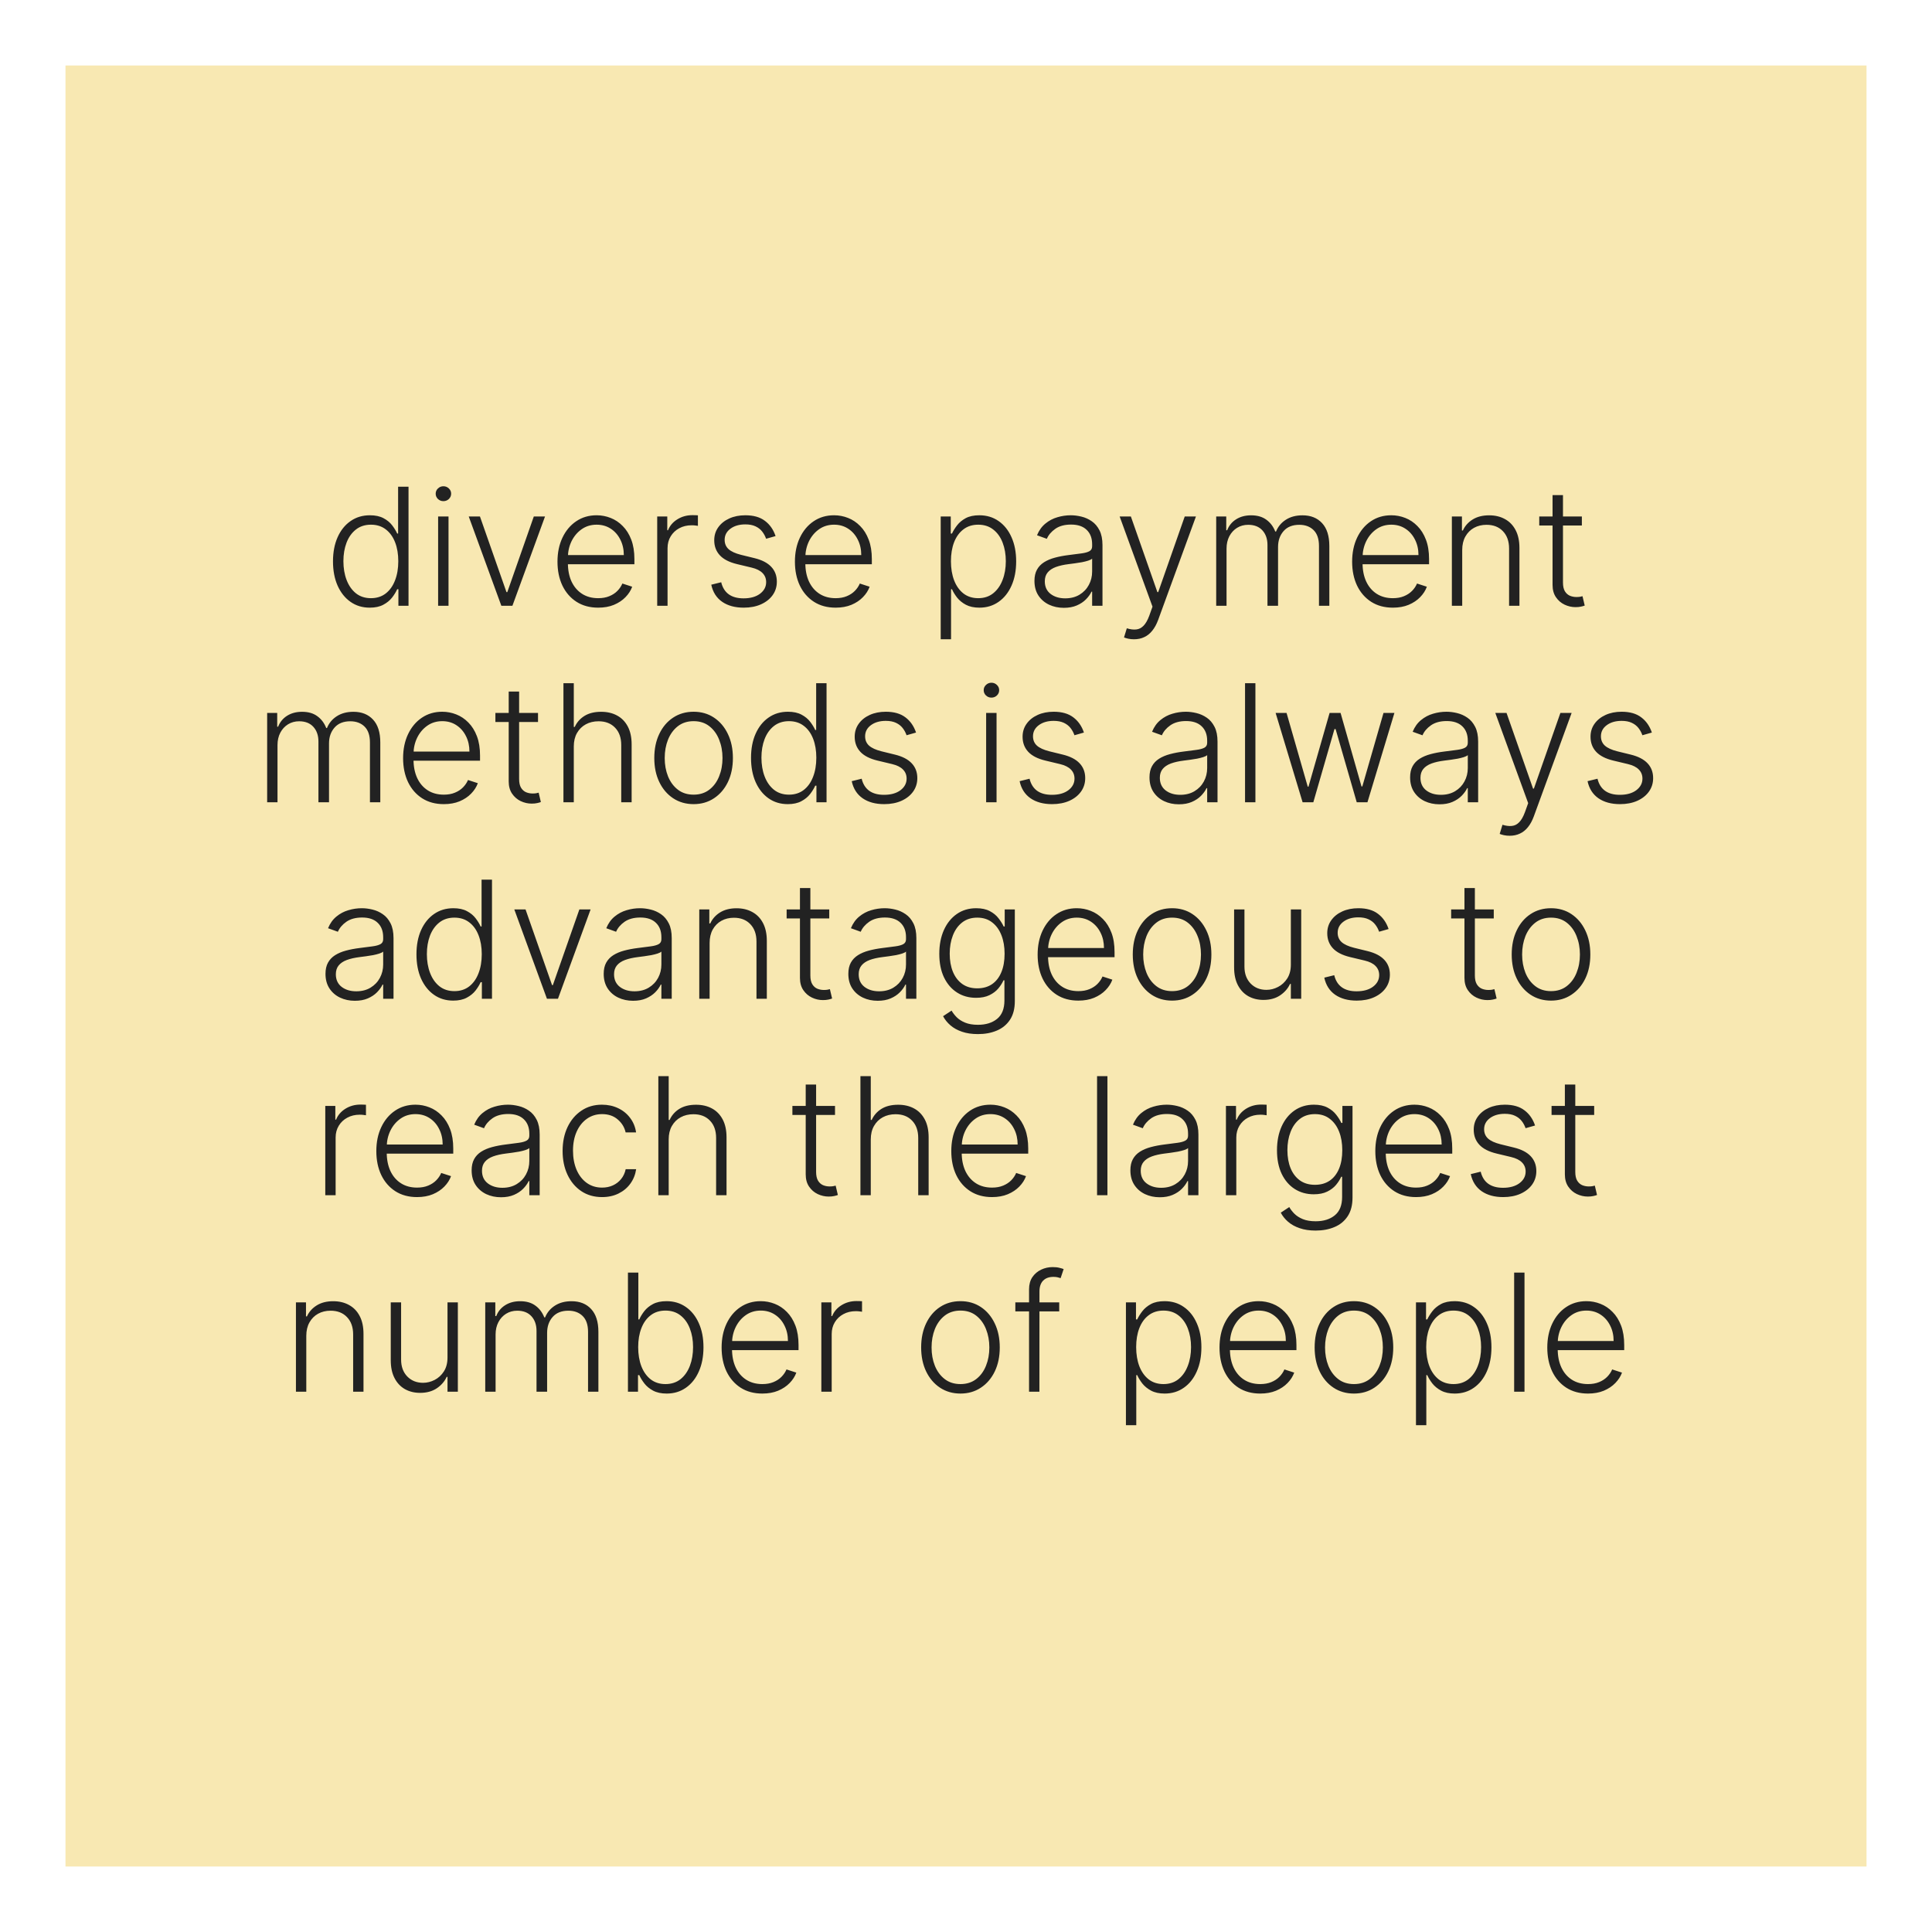 <svg width="118" height="118" viewBox="0 0 118 118" fill="none" xmlns="http://www.w3.org/2000/svg">
<g filter="url(#filter0_d_893_406)">
<rect x="4" width="110" height="110" fill="#F8E8B2"/>
<path d="M22.582 33.114C22.135 33.114 21.743 32.995 21.407 32.758C21.071 32.522 20.808 32.191 20.619 31.768C20.432 31.344 20.338 30.85 20.338 30.287C20.338 29.726 20.432 29.235 20.619 28.813C20.808 28.389 21.072 28.06 21.411 27.826C21.749 27.589 22.143 27.471 22.593 27.471C22.925 27.471 23.2 27.53 23.421 27.648C23.641 27.764 23.817 27.909 23.95 28.082C24.082 28.255 24.185 28.423 24.259 28.586H24.315V25.727H24.951V33H24.333V31.988H24.259C24.185 32.154 24.081 32.324 23.946 32.499C23.811 32.672 23.632 32.818 23.41 32.936C23.19 33.054 22.914 33.114 22.582 33.114ZM22.657 32.535C23.01 32.535 23.311 32.439 23.559 32.247C23.808 32.053 23.997 31.787 24.127 31.448C24.26 31.107 24.326 30.717 24.326 30.276C24.326 29.841 24.261 29.456 24.131 29.122C24.001 28.786 23.811 28.523 23.563 28.334C23.314 28.142 23.012 28.046 22.657 28.046C22.293 28.046 21.985 28.146 21.734 28.345C21.485 28.541 21.296 28.807 21.166 29.143C21.038 29.48 20.974 29.857 20.974 30.276C20.974 30.7 21.039 31.082 21.169 31.423C21.299 31.764 21.489 32.035 21.737 32.236C21.988 32.435 22.295 32.535 22.657 32.535ZM26.759 33V27.546H27.394V33H26.759ZM27.082 26.608C26.952 26.608 26.84 26.564 26.748 26.477C26.656 26.387 26.61 26.279 26.61 26.153C26.61 26.028 26.656 25.921 26.748 25.834C26.84 25.744 26.952 25.699 27.082 25.699C27.212 25.699 27.323 25.744 27.416 25.834C27.508 25.921 27.554 26.028 27.554 26.153C27.554 26.279 27.508 26.387 27.416 26.477C27.323 26.564 27.212 26.608 27.082 26.608ZM33.288 27.546L31.296 33H30.621L28.629 27.546H29.314L30.934 32.166H30.984L32.603 27.546H33.288ZM36.535 33.114C36.026 33.114 35.586 32.995 35.214 32.758C34.842 32.519 34.554 32.189 34.351 31.768C34.15 31.344 34.049 30.856 34.049 30.305C34.049 29.755 34.15 29.268 34.351 28.842C34.554 28.413 34.835 28.078 35.193 27.837C35.552 27.593 35.968 27.471 36.439 27.471C36.735 27.471 37.02 27.525 37.295 27.634C37.569 27.741 37.816 27.905 38.033 28.128C38.254 28.348 38.428 28.626 38.556 28.962C38.683 29.296 38.747 29.692 38.747 30.148V30.461H34.486V29.903H38.101C38.101 29.553 38.03 29.238 37.888 28.959C37.748 28.677 37.553 28.454 37.302 28.291C37.053 28.128 36.766 28.046 36.439 28.046C36.093 28.046 35.789 28.139 35.526 28.323C35.264 28.508 35.058 28.752 34.908 29.055C34.762 29.358 34.687 29.689 34.685 30.049V30.383C34.685 30.816 34.759 31.195 34.908 31.519C35.06 31.841 35.274 32.091 35.551 32.269C35.828 32.446 36.156 32.535 36.535 32.535C36.793 32.535 37.019 32.495 37.213 32.414C37.41 32.334 37.574 32.226 37.707 32.091C37.842 31.954 37.944 31.803 38.012 31.64L38.612 31.835C38.529 32.065 38.393 32.277 38.204 32.471C38.017 32.665 37.782 32.821 37.501 32.94C37.221 33.056 36.9 33.114 36.535 33.114ZM40.14 33V27.546H40.755V28.384H40.801C40.91 28.109 41.099 27.887 41.369 27.72C41.641 27.549 41.949 27.464 42.292 27.464C42.344 27.464 42.402 27.465 42.466 27.467C42.53 27.47 42.583 27.472 42.626 27.474V28.117C42.598 28.113 42.548 28.105 42.477 28.096C42.406 28.086 42.329 28.082 42.246 28.082C41.962 28.082 41.709 28.142 41.486 28.263C41.266 28.381 41.092 28.546 40.964 28.756C40.836 28.967 40.772 29.207 40.772 29.477V33H40.14ZM47.369 28.742L46.791 28.905C46.734 28.742 46.653 28.594 46.549 28.462C46.445 28.329 46.309 28.224 46.141 28.146C45.975 28.067 45.769 28.028 45.523 28.028C45.154 28.028 44.85 28.116 44.614 28.291C44.377 28.466 44.259 28.692 44.259 28.97C44.259 29.204 44.339 29.394 44.5 29.541C44.663 29.686 44.914 29.8 45.253 29.886L46.077 30.088C46.534 30.199 46.876 30.376 47.103 30.617C47.333 30.859 47.447 31.162 47.447 31.526C47.447 31.834 47.362 32.108 47.192 32.347C47.021 32.586 46.783 32.774 46.478 32.911C46.175 33.046 45.824 33.114 45.423 33.114C44.891 33.114 44.452 32.994 44.106 32.755C43.76 32.514 43.539 32.166 43.442 31.711L44.049 31.562C44.127 31.886 44.28 32.131 44.507 32.297C44.737 32.463 45.039 32.545 45.413 32.545C45.832 32.545 46.167 32.452 46.418 32.265C46.669 32.075 46.794 31.839 46.794 31.555C46.794 31.334 46.721 31.15 46.574 31.001C46.427 30.849 46.205 30.738 45.906 30.667L45.015 30.454C44.541 30.34 44.191 30.16 43.964 29.914C43.737 29.668 43.623 29.363 43.623 28.998C43.623 28.697 43.705 28.433 43.868 28.206C44.031 27.976 44.256 27.796 44.543 27.666C44.829 27.536 45.156 27.471 45.523 27.471C46.022 27.471 46.421 27.584 46.719 27.812C47.02 28.037 47.237 28.347 47.369 28.742ZM51.037 33.114C50.528 33.114 50.087 32.995 49.716 32.758C49.344 32.519 49.056 32.189 48.853 31.768C48.652 31.344 48.551 30.856 48.551 30.305C48.551 29.755 48.652 29.268 48.853 28.842C49.056 28.413 49.337 28.078 49.694 27.837C50.054 27.593 50.47 27.471 50.941 27.471C51.237 27.471 51.522 27.525 51.797 27.634C52.071 27.741 52.318 27.905 52.535 28.128C52.756 28.348 52.93 28.626 53.057 28.962C53.185 29.296 53.249 29.692 53.249 30.148V30.461H48.988V29.903H52.603C52.603 29.553 52.532 29.238 52.39 28.959C52.25 28.677 52.055 28.454 51.804 28.291C51.555 28.128 51.268 28.046 50.941 28.046C50.595 28.046 50.291 28.139 50.028 28.323C49.766 28.508 49.56 28.752 49.41 29.055C49.264 29.358 49.189 29.689 49.187 30.049V30.383C49.187 30.816 49.261 31.195 49.41 31.519C49.562 31.841 49.776 32.091 50.053 32.269C50.33 32.446 50.658 32.535 51.037 32.535C51.295 32.535 51.521 32.495 51.715 32.414C51.912 32.334 52.076 32.226 52.209 32.091C52.344 31.954 52.446 31.803 52.514 31.64L53.114 31.835C53.031 32.065 52.895 32.277 52.706 32.471C52.519 32.665 52.285 32.821 52.003 32.94C51.723 33.056 51.401 33.114 51.037 33.114ZM57.455 35.045V27.546H58.069V28.586H58.144C58.219 28.423 58.324 28.256 58.456 28.085C58.589 27.912 58.764 27.767 58.982 27.648C59.202 27.53 59.479 27.471 59.813 27.471C60.262 27.471 60.655 27.589 60.992 27.826C61.33 28.06 61.593 28.389 61.78 28.813C61.969 29.235 62.064 29.726 62.064 30.287C62.064 30.85 61.969 31.344 61.78 31.768C61.593 32.191 61.33 32.522 60.992 32.758C60.655 32.995 60.265 33.114 59.82 33.114C59.491 33.114 59.215 33.054 58.992 32.936C58.772 32.818 58.593 32.672 58.456 32.499C58.321 32.324 58.217 32.154 58.144 31.988H58.087V35.045H57.455ZM58.08 30.276C58.08 30.717 58.145 31.107 58.275 31.448C58.407 31.787 58.597 32.053 58.843 32.247C59.092 32.439 59.392 32.535 59.745 32.535C60.107 32.535 60.413 32.435 60.661 32.236C60.912 32.035 61.103 31.764 61.233 31.423C61.366 31.082 61.432 30.7 61.432 30.276C61.432 29.857 61.367 29.48 61.237 29.143C61.109 28.807 60.919 28.541 60.668 28.345C60.417 28.146 60.11 28.046 59.745 28.046C59.39 28.046 59.088 28.142 58.84 28.334C58.591 28.523 58.402 28.786 58.271 29.122C58.144 29.456 58.08 29.841 58.08 30.276ZM64.974 33.124C64.645 33.124 64.344 33.06 64.072 32.932C63.8 32.802 63.583 32.615 63.422 32.371C63.261 32.125 63.181 31.827 63.181 31.477C63.181 31.207 63.232 30.979 63.334 30.795C63.435 30.61 63.58 30.459 63.767 30.34C63.954 30.222 64.175 30.128 64.431 30.06C64.686 29.991 64.968 29.938 65.276 29.9C65.581 29.862 65.84 29.829 66.05 29.8C66.263 29.772 66.425 29.727 66.537 29.666C66.648 29.604 66.704 29.505 66.704 29.367V29.239C66.704 28.868 66.592 28.575 66.37 28.362C66.15 28.147 65.832 28.039 65.418 28.039C65.025 28.039 64.704 28.125 64.456 28.298C64.21 28.471 64.037 28.675 63.937 28.909L63.337 28.692C63.46 28.394 63.631 28.156 63.849 27.979C64.066 27.799 64.31 27.67 64.58 27.592C64.85 27.511 65.123 27.471 65.4 27.471C65.609 27.471 65.825 27.498 66.05 27.553C66.277 27.607 66.488 27.702 66.682 27.837C66.876 27.969 67.034 28.155 67.155 28.394C67.275 28.631 67.336 28.932 67.336 29.296V33H66.704V32.137H66.665C66.589 32.298 66.476 32.454 66.327 32.606C66.178 32.757 65.991 32.882 65.766 32.979C65.541 33.076 65.277 33.124 64.974 33.124ZM65.059 32.545C65.396 32.545 65.687 32.471 65.933 32.322C66.179 32.173 66.369 31.975 66.501 31.729C66.636 31.48 66.704 31.207 66.704 30.908V30.12C66.656 30.165 66.577 30.205 66.466 30.241C66.357 30.276 66.23 30.308 66.086 30.337C65.944 30.363 65.802 30.385 65.659 30.404C65.517 30.423 65.39 30.44 65.276 30.454C64.968 30.492 64.706 30.551 64.488 30.631C64.27 30.712 64.103 30.823 63.987 30.965C63.871 31.105 63.813 31.285 63.813 31.505C63.813 31.836 63.931 32.093 64.168 32.276C64.405 32.456 64.702 32.545 65.059 32.545ZM69.262 35.045C69.137 35.045 69.019 35.034 68.911 35.01C68.802 34.986 68.715 34.96 68.651 34.932L68.822 34.374C69.037 34.441 69.229 34.464 69.397 34.445C69.565 34.429 69.714 34.353 69.844 34.218C69.975 34.086 70.091 33.882 70.193 33.607L70.391 33.053L68.385 27.546H69.07L70.69 32.166H70.739L72.359 27.546H73.044L70.736 33.863C70.639 34.126 70.519 34.345 70.377 34.52C70.235 34.697 70.071 34.829 69.884 34.914C69.699 35.002 69.492 35.045 69.262 35.045ZM74.281 33V27.546H74.895V28.384H74.952C75.061 28.102 75.242 27.88 75.495 27.72C75.751 27.556 76.058 27.474 76.415 27.474C76.791 27.474 77.1 27.563 77.342 27.741C77.586 27.916 77.768 28.157 77.889 28.465H77.935C78.058 28.162 78.258 27.922 78.535 27.744C78.814 27.564 79.153 27.474 79.551 27.474C80.057 27.474 80.457 27.634 80.751 27.954C81.044 28.271 81.191 28.735 81.191 29.346V33H80.559V29.346C80.559 28.915 80.449 28.592 80.229 28.376C80.009 28.161 79.719 28.053 79.359 28.053C78.942 28.053 78.621 28.181 78.397 28.437C78.172 28.692 78.059 29.017 78.059 29.41V33H77.413V29.289C77.413 28.92 77.31 28.621 77.104 28.394C76.898 28.167 76.608 28.053 76.234 28.053C75.983 28.053 75.757 28.115 75.556 28.238C75.357 28.361 75.199 28.533 75.083 28.753C74.97 28.971 74.913 29.222 74.913 29.506V33H74.281ZM85.07 33.114C84.561 33.114 84.121 32.995 83.749 32.758C83.377 32.519 83.09 32.189 82.886 31.768C82.685 31.344 82.584 30.856 82.584 30.305C82.584 29.755 82.685 29.268 82.886 28.842C83.09 28.413 83.37 28.078 83.728 27.837C84.088 27.593 84.503 27.471 84.974 27.471C85.27 27.471 85.555 27.525 85.83 27.634C86.105 27.741 86.351 27.905 86.569 28.128C86.789 28.348 86.963 28.626 87.091 28.962C87.219 29.296 87.282 29.692 87.282 30.148V30.461H83.021V29.903H86.636C86.636 29.553 86.565 29.238 86.423 28.959C86.283 28.677 86.088 28.454 85.837 28.291C85.588 28.128 85.301 28.046 84.974 28.046C84.629 28.046 84.324 28.139 84.061 28.323C83.799 28.508 83.593 28.752 83.444 29.055C83.297 29.358 83.222 29.689 83.22 30.049V30.383C83.22 30.816 83.294 31.195 83.444 31.519C83.595 31.841 83.809 32.091 84.086 32.269C84.363 32.446 84.691 32.535 85.07 32.535C85.328 32.535 85.554 32.495 85.748 32.414C85.945 32.334 86.109 32.226 86.242 32.091C86.377 31.954 86.479 31.803 86.547 31.64L87.147 31.835C87.065 32.065 86.928 32.277 86.739 32.471C86.552 32.665 86.318 32.821 86.036 32.94C85.757 33.056 85.435 33.114 85.07 33.114ZM89.307 29.591V33H88.675V27.546H89.29V28.401H89.347C89.474 28.122 89.673 27.898 89.943 27.73C90.215 27.56 90.552 27.474 90.952 27.474C91.319 27.474 91.641 27.551 91.918 27.705C92.197 27.857 92.413 28.081 92.567 28.376C92.724 28.672 92.802 29.036 92.802 29.467V33H92.17V29.506C92.17 29.058 92.044 28.704 91.793 28.444C91.545 28.183 91.211 28.053 90.792 28.053C90.505 28.053 90.251 28.115 90.028 28.238C89.806 28.361 89.629 28.539 89.499 28.771C89.371 29 89.307 29.274 89.307 29.591ZM96.615 27.546V28.096H94.012V27.546H96.615ZM94.825 26.239H95.461V31.576C95.461 31.803 95.5 31.982 95.578 32.112C95.656 32.24 95.758 32.331 95.883 32.386C96.009 32.438 96.142 32.464 96.284 32.464C96.367 32.464 96.438 32.459 96.498 32.45C96.557 32.438 96.609 32.426 96.654 32.414L96.789 32.986C96.727 33.01 96.651 33.031 96.561 33.05C96.472 33.071 96.36 33.082 96.228 33.082C95.996 33.082 95.772 33.031 95.557 32.929C95.344 32.827 95.168 32.676 95.031 32.474C94.894 32.273 94.825 32.023 94.825 31.725V26.239ZM16.317 45V39.545H16.931V40.383H16.988C17.097 40.102 17.278 39.88 17.531 39.719C17.787 39.556 18.094 39.474 18.451 39.474C18.828 39.474 19.137 39.563 19.378 39.741C19.622 39.916 19.804 40.157 19.925 40.465H19.971C20.094 40.162 20.294 39.922 20.571 39.744C20.851 39.564 21.189 39.474 21.587 39.474C22.093 39.474 22.494 39.634 22.787 39.954C23.081 40.271 23.227 40.735 23.227 41.346V45H22.595V41.346C22.595 40.915 22.485 40.592 22.265 40.376C22.045 40.161 21.755 40.053 21.395 40.053C20.978 40.053 20.658 40.181 20.433 40.437C20.208 40.693 20.095 41.017 20.095 41.41V45H19.449V41.289C19.449 40.92 19.346 40.621 19.14 40.394C18.934 40.167 18.644 40.053 18.27 40.053C18.019 40.053 17.793 40.115 17.592 40.238C17.393 40.361 17.235 40.533 17.119 40.753C17.006 40.971 16.949 41.222 16.949 41.506V45H16.317ZM27.106 45.114C26.597 45.114 26.157 44.995 25.785 44.758C25.413 44.519 25.126 44.189 24.922 43.768C24.721 43.344 24.62 42.856 24.62 42.305C24.62 41.755 24.721 41.268 24.922 40.842C25.126 40.413 25.406 40.078 25.764 39.837C26.124 39.593 26.539 39.471 27.01 39.471C27.306 39.471 27.591 39.525 27.866 39.634C28.141 39.741 28.387 39.905 28.605 40.128C28.825 40.348 28.999 40.626 29.127 40.962C29.255 41.296 29.319 41.691 29.319 42.148V42.461H25.057V41.903H28.672C28.672 41.553 28.601 41.238 28.459 40.959C28.32 40.677 28.124 40.455 27.873 40.291C27.625 40.128 27.337 40.046 27.01 40.046C26.665 40.046 26.36 40.139 26.098 40.323C25.835 40.508 25.629 40.752 25.48 41.055C25.333 41.358 25.258 41.689 25.256 42.049V42.383C25.256 42.816 25.331 43.195 25.48 43.519C25.631 43.841 25.846 44.091 26.122 44.269C26.399 44.446 26.727 44.535 27.106 44.535C27.364 44.535 27.59 44.495 27.784 44.414C27.981 44.334 28.145 44.226 28.278 44.091C28.413 43.954 28.515 43.803 28.584 43.64L29.184 43.835C29.101 44.065 28.965 44.277 28.775 44.471C28.588 44.665 28.354 44.821 28.072 44.94C27.793 45.056 27.471 45.114 27.106 45.114ZM32.86 39.545V40.096H30.257V39.545H32.86ZM31.07 38.239H31.706V43.576C31.706 43.803 31.745 43.982 31.823 44.112C31.901 44.24 32.003 44.331 32.128 44.386C32.254 44.438 32.388 44.464 32.53 44.464C32.612 44.464 32.684 44.459 32.743 44.45C32.802 44.438 32.854 44.426 32.899 44.414L33.034 44.986C32.972 45.01 32.897 45.031 32.807 45.05C32.717 45.071 32.605 45.082 32.473 45.082C32.241 45.082 32.017 45.031 31.802 44.929C31.589 44.827 31.413 44.676 31.276 44.474C31.139 44.273 31.07 44.023 31.07 43.725V38.239ZM35.045 41.591V45H34.413V37.727H35.045V40.401H35.102C35.229 40.12 35.427 39.895 35.695 39.727C35.965 39.559 36.305 39.474 36.717 39.474C37.087 39.474 37.411 39.55 37.69 39.702C37.97 39.853 38.188 40.077 38.344 40.373C38.5 40.669 38.578 41.033 38.578 41.467V45H37.943V41.506C37.943 41.056 37.817 40.702 37.566 40.444C37.318 40.184 36.981 40.053 36.557 40.053C36.266 40.053 36.007 40.115 35.78 40.238C35.553 40.361 35.373 40.539 35.24 40.771C35.11 41 35.045 41.274 35.045 41.591ZM42.363 45.114C41.892 45.114 41.475 44.994 41.113 44.755C40.753 44.516 40.471 44.186 40.268 43.764C40.064 43.34 39.962 42.852 39.962 42.298C39.962 41.739 40.064 41.248 40.268 40.824C40.471 40.398 40.753 40.066 41.113 39.83C41.475 39.59 41.892 39.471 42.363 39.471C42.834 39.471 43.249 39.59 43.609 39.83C43.969 40.069 44.251 40.4 44.454 40.824C44.66 41.248 44.763 41.739 44.763 42.298C44.763 42.852 44.661 43.34 44.458 43.764C44.254 44.186 43.971 44.516 43.609 44.755C43.249 44.994 42.834 45.114 42.363 45.114ZM42.363 44.535C42.742 44.535 43.062 44.433 43.325 44.229C43.588 44.026 43.787 43.755 43.922 43.416C44.059 43.078 44.128 42.705 44.128 42.298C44.128 41.89 44.059 41.516 43.922 41.175C43.787 40.834 43.588 40.561 43.325 40.355C43.062 40.149 42.742 40.046 42.363 40.046C41.986 40.046 41.666 40.149 41.4 40.355C41.138 40.561 40.938 40.834 40.8 41.175C40.665 41.516 40.598 41.89 40.598 42.298C40.598 42.705 40.665 43.078 40.8 43.416C40.938 43.755 41.138 44.026 41.4 44.229C41.663 44.433 41.984 44.535 42.363 44.535ZM48.115 45.114C47.667 45.114 47.275 44.995 46.939 44.758C46.603 44.522 46.34 44.191 46.151 43.768C45.964 43.344 45.87 42.85 45.87 42.287C45.87 41.726 45.964 41.235 46.151 40.813C46.34 40.389 46.604 40.06 46.943 39.826C47.281 39.589 47.675 39.471 48.125 39.471C48.457 39.471 48.733 39.53 48.953 39.648C49.173 39.764 49.349 39.909 49.482 40.082C49.614 40.255 49.717 40.423 49.791 40.586H49.848V37.727H50.483V45H49.865V43.988H49.791C49.717 44.154 49.613 44.324 49.478 44.499C49.343 44.672 49.165 44.818 48.942 44.936C48.722 45.054 48.446 45.114 48.115 45.114ZM48.189 44.535C48.542 44.535 48.843 44.439 49.091 44.247C49.34 44.053 49.529 43.787 49.659 43.448C49.792 43.107 49.858 42.717 49.858 42.276C49.858 41.841 49.793 41.456 49.663 41.122C49.533 40.786 49.343 40.523 49.095 40.334C48.846 40.142 48.544 40.046 48.189 40.046C47.825 40.046 47.517 40.146 47.266 40.344C47.017 40.541 46.828 40.807 46.698 41.144C46.57 41.48 46.506 41.857 46.506 42.276C46.506 42.7 46.571 43.082 46.701 43.423C46.832 43.764 47.021 44.035 47.27 44.236C47.52 44.435 47.827 44.535 48.189 44.535ZM55.949 40.742L55.37 40.906C55.313 40.742 55.232 40.594 55.128 40.462C55.024 40.329 54.888 40.224 54.72 40.146C54.554 40.068 54.348 40.028 54.102 40.028C53.733 40.028 53.43 40.116 53.193 40.291C52.956 40.466 52.838 40.693 52.838 40.969C52.838 41.204 52.918 41.394 53.079 41.541C53.242 41.686 53.493 41.8 53.832 41.886L54.656 42.088C55.113 42.199 55.455 42.376 55.682 42.617C55.912 42.859 56.027 43.162 56.027 43.526C56.027 43.834 55.941 44.108 55.771 44.347C55.6 44.586 55.363 44.774 55.057 44.911C54.754 45.046 54.403 45.114 54.002 45.114C53.47 45.114 53.031 44.994 52.685 44.755C52.339 44.514 52.118 44.166 52.021 43.711L52.628 43.562C52.706 43.886 52.859 44.131 53.086 44.297C53.316 44.463 53.618 44.545 53.992 44.545C54.411 44.545 54.746 44.452 54.997 44.265C55.248 44.075 55.373 43.839 55.373 43.555C55.373 43.334 55.3 43.15 55.153 43.001C55.006 42.849 54.784 42.738 54.485 42.667L53.594 42.454C53.121 42.34 52.77 42.16 52.543 41.914C52.316 41.668 52.202 41.362 52.202 40.998C52.202 40.697 52.284 40.433 52.447 40.206C52.61 39.976 52.835 39.796 53.122 39.666C53.408 39.536 53.735 39.471 54.102 39.471C54.601 39.471 55 39.584 55.299 39.812C55.599 40.037 55.816 40.347 55.949 40.742ZM60.23 45V39.545H60.866V45H60.23ZM60.553 38.608C60.423 38.608 60.312 38.564 60.22 38.477C60.127 38.387 60.081 38.279 60.081 38.153C60.081 38.028 60.127 37.921 60.22 37.834C60.312 37.744 60.423 37.699 60.553 37.699C60.684 37.699 60.795 37.744 60.887 37.834C60.98 37.921 61.026 38.028 61.026 38.153C61.026 38.279 60.98 38.387 60.887 38.477C60.795 38.564 60.684 38.608 60.553 38.608ZM66.202 40.742L65.624 40.906C65.567 40.742 65.486 40.594 65.382 40.462C65.278 40.329 65.142 40.224 64.974 40.146C64.808 40.068 64.602 40.028 64.356 40.028C63.986 40.028 63.684 40.116 63.447 40.291C63.21 40.466 63.092 40.693 63.092 40.969C63.092 41.204 63.172 41.394 63.333 41.541C63.496 41.686 63.747 41.8 64.086 41.886L64.91 42.088C65.367 42.199 65.709 42.376 65.936 42.617C66.166 42.859 66.281 43.162 66.281 43.526C66.281 43.834 66.195 44.108 66.025 44.347C65.854 44.586 65.617 44.774 65.311 44.911C65.008 45.046 64.656 45.114 64.256 45.114C63.724 45.114 63.285 44.994 62.939 44.755C62.593 44.514 62.372 44.166 62.275 43.711L62.882 43.562C62.96 43.886 63.113 44.131 63.34 44.297C63.57 44.463 63.872 44.545 64.246 44.545C64.665 44.545 65 44.452 65.251 44.265C65.502 44.075 65.627 43.839 65.627 43.555C65.627 43.334 65.554 43.15 65.407 43.001C65.26 42.849 65.038 42.738 64.739 42.667L63.848 42.454C63.374 42.34 63.024 42.16 62.797 41.914C62.57 41.668 62.456 41.362 62.456 40.998C62.456 40.697 62.538 40.433 62.701 40.206C62.864 39.976 63.089 39.796 63.376 39.666C63.662 39.536 63.989 39.471 64.356 39.471C64.855 39.471 65.254 39.584 65.553 39.812C65.853 40.037 66.07 40.347 66.202 40.742ZM72.001 45.124C71.671 45.124 71.371 45.06 71.099 44.932C70.826 44.802 70.61 44.615 70.449 44.371C70.288 44.125 70.207 43.827 70.207 43.477C70.207 43.207 70.258 42.979 70.36 42.795C70.462 42.61 70.606 42.459 70.793 42.34C70.98 42.222 71.201 42.128 71.457 42.06C71.713 41.991 71.995 41.938 72.302 41.9C72.608 41.862 72.866 41.829 73.076 41.8C73.29 41.772 73.452 41.727 73.563 41.666C73.674 41.604 73.73 41.505 73.73 41.367V41.239C73.73 40.868 73.619 40.575 73.396 40.362C73.176 40.147 72.859 40.039 72.444 40.039C72.051 40.039 71.731 40.126 71.482 40.298C71.236 40.471 71.063 40.675 70.964 40.909L70.364 40.693C70.487 40.394 70.657 40.156 70.875 39.979C71.093 39.799 71.337 39.67 71.606 39.592C71.876 39.511 72.15 39.471 72.427 39.471C72.635 39.471 72.852 39.498 73.076 39.553C73.304 39.607 73.514 39.702 73.709 39.837C73.903 39.969 74.06 40.155 74.181 40.394C74.302 40.631 74.362 40.932 74.362 41.296V45H73.73V44.137H73.691C73.615 44.298 73.503 44.454 73.353 44.606C73.204 44.757 73.017 44.882 72.792 44.979C72.567 45.076 72.304 45.124 72.001 45.124ZM72.086 44.545C72.422 44.545 72.713 44.471 72.959 44.322C73.206 44.173 73.395 43.975 73.528 43.729C73.662 43.48 73.73 43.207 73.73 42.908V42.12C73.683 42.165 73.603 42.205 73.492 42.241C73.383 42.276 73.257 42.308 73.112 42.337C72.97 42.363 72.828 42.385 72.686 42.404C72.544 42.423 72.416 42.44 72.302 42.454C71.995 42.492 71.732 42.551 71.514 42.631C71.296 42.712 71.129 42.823 71.013 42.965C70.897 43.105 70.839 43.285 70.839 43.505C70.839 43.836 70.958 44.093 71.194 44.276C71.431 44.456 71.728 44.545 72.086 44.545ZM76.676 37.727V45H76.043V37.727H76.676ZM79.559 45L77.911 39.545H78.579L79.872 44.045H79.918L81.207 39.545H81.878L83.156 44.034H83.206L84.499 39.545H85.166L83.519 45H82.865L81.573 40.529H81.505L80.213 45H79.559ZM87.918 45.124C87.589 45.124 87.289 45.06 87.016 44.932C86.744 44.802 86.528 44.615 86.367 44.371C86.206 44.125 86.125 43.827 86.125 43.477C86.125 43.207 86.176 42.979 86.278 42.795C86.38 42.61 86.524 42.459 86.711 42.34C86.898 42.222 87.12 42.128 87.375 42.06C87.631 41.991 87.913 41.938 88.22 41.9C88.526 41.862 88.784 41.829 88.995 41.8C89.208 41.772 89.37 41.727 89.481 41.666C89.592 41.604 89.648 41.505 89.648 41.367V41.239C89.648 40.868 89.537 40.575 89.314 40.362C89.094 40.147 88.777 40.039 88.362 40.039C87.969 40.039 87.649 40.126 87.4 40.298C87.154 40.471 86.981 40.675 86.882 40.909L86.281 40.693C86.404 40.394 86.575 40.156 86.793 39.979C87.011 39.799 87.254 39.67 87.524 39.592C87.794 39.511 88.068 39.471 88.345 39.471C88.553 39.471 88.77 39.498 88.995 39.553C89.222 39.607 89.433 39.702 89.627 39.837C89.821 39.969 89.978 40.155 90.099 40.394C90.22 40.631 90.28 40.932 90.28 41.296V45H89.648V44.137H89.609C89.533 44.298 89.421 44.454 89.272 44.606C89.122 44.757 88.935 44.882 88.71 44.979C88.486 45.076 88.222 45.124 87.918 45.124ZM88.004 44.545C88.34 44.545 88.631 44.471 88.877 44.322C89.124 44.173 89.313 43.975 89.445 43.729C89.58 43.48 89.648 43.207 89.648 42.908V42.12C89.601 42.165 89.521 42.205 89.41 42.241C89.301 42.276 89.174 42.308 89.03 42.337C88.888 42.363 88.746 42.385 88.604 42.404C88.462 42.423 88.334 42.44 88.22 42.454C87.913 42.492 87.65 42.551 87.432 42.631C87.214 42.712 87.047 42.823 86.931 42.965C86.815 43.105 86.757 43.285 86.757 43.505C86.757 43.836 86.876 44.093 87.112 44.276C87.349 44.456 87.646 44.545 88.004 44.545ZM92.207 47.045C92.081 47.045 91.964 47.034 91.855 47.01C91.746 46.986 91.66 46.96 91.596 46.932L91.766 46.374C91.982 46.441 92.173 46.464 92.341 46.445C92.51 46.429 92.659 46.353 92.789 46.218C92.919 46.086 93.035 45.882 93.137 45.607L93.336 45.053L91.329 39.545H92.015L93.634 44.166H93.684L95.303 39.545H95.989L93.68 45.863C93.583 46.126 93.464 46.345 93.322 46.52C93.18 46.697 93.015 46.829 92.828 46.914C92.643 47.002 92.436 47.045 92.207 47.045ZM100.89 40.742L100.311 40.906C100.254 40.742 100.174 40.594 100.07 40.462C99.965 40.329 99.829 40.224 99.661 40.146C99.496 40.068 99.29 40.028 99.043 40.028C98.674 40.028 98.371 40.116 98.134 40.291C97.897 40.466 97.779 40.693 97.779 40.969C97.779 41.204 97.86 41.394 98.021 41.541C98.184 41.686 98.435 41.8 98.773 41.886L99.597 42.088C100.054 42.199 100.396 42.376 100.624 42.617C100.853 42.859 100.968 43.162 100.968 43.526C100.968 43.834 100.883 44.108 100.712 44.347C100.542 44.586 100.304 44.774 99.999 44.911C99.695 45.046 99.344 45.114 98.944 45.114C98.411 45.114 97.972 44.994 97.626 44.755C97.281 44.514 97.059 44.166 96.962 43.711L97.57 43.562C97.648 43.886 97.8 44.131 98.028 44.297C98.257 44.463 98.559 44.545 98.933 44.545C99.352 44.545 99.687 44.452 99.938 44.265C100.189 44.075 100.315 43.839 100.315 43.555C100.315 43.334 100.241 43.15 100.094 43.001C99.948 42.849 99.725 42.738 99.427 42.667L98.535 42.454C98.062 42.34 97.712 42.16 97.484 41.914C97.257 41.668 97.144 41.362 97.144 40.998C97.144 40.697 97.225 40.433 97.388 40.206C97.552 39.976 97.777 39.796 98.063 39.666C98.35 39.536 98.676 39.471 99.043 39.471C99.543 39.471 99.942 39.584 100.24 39.812C100.541 40.037 100.757 40.347 100.89 40.742ZM21.673 57.124C21.344 57.124 21.044 57.06 20.771 56.932C20.499 56.802 20.282 56.615 20.122 56.371C19.961 56.125 19.88 55.827 19.88 55.477C19.88 55.207 19.931 54.979 20.033 54.795C20.135 54.61 20.279 54.459 20.466 54.34C20.653 54.222 20.874 54.128 21.13 54.06C21.386 53.991 21.668 53.938 21.975 53.9C22.281 53.862 22.539 53.829 22.749 53.8C22.962 53.772 23.125 53.727 23.236 53.666C23.347 53.604 23.403 53.505 23.403 53.367V53.239C23.403 52.868 23.291 52.575 23.069 52.362C22.849 52.147 22.532 52.039 22.117 52.039C21.724 52.039 21.404 52.126 21.155 52.298C20.909 52.471 20.736 52.675 20.637 52.909L20.036 52.693C20.159 52.394 20.33 52.156 20.548 51.979C20.765 51.799 21.009 51.67 21.279 51.592C21.549 51.511 21.823 51.471 22.099 51.471C22.308 51.471 22.524 51.498 22.749 51.553C22.977 51.607 23.187 51.702 23.381 51.837C23.576 51.969 23.733 52.155 23.854 52.394C23.974 52.631 24.035 52.932 24.035 53.296V57H23.403V56.137H23.364C23.288 56.298 23.175 56.454 23.026 56.606C22.877 56.757 22.69 56.882 22.465 56.979C22.24 57.076 21.976 57.124 21.673 57.124ZM21.759 56.545C22.095 56.545 22.386 56.471 22.632 56.322C22.878 56.173 23.068 55.975 23.2 55.729C23.335 55.48 23.403 55.207 23.403 54.908V54.12C23.355 54.165 23.276 54.205 23.165 54.241C23.056 54.276 22.929 54.308 22.785 54.337C22.643 54.363 22.501 54.385 22.359 54.404C22.217 54.423 22.089 54.44 21.975 54.454C21.668 54.492 21.405 54.551 21.187 54.631C20.969 54.712 20.802 54.823 20.686 54.965C20.57 55.105 20.512 55.285 20.512 55.505C20.512 55.836 20.631 56.093 20.867 56.276C21.104 56.456 21.401 56.545 21.759 56.545ZM27.68 57.114C27.233 57.114 26.841 56.995 26.505 56.758C26.169 56.522 25.906 56.191 25.716 55.768C25.529 55.344 25.436 54.85 25.436 54.287C25.436 53.726 25.529 53.235 25.716 52.813C25.906 52.389 26.17 52.06 26.508 51.826C26.847 51.589 27.241 51.471 27.691 51.471C28.022 51.471 28.298 51.53 28.518 51.648C28.738 51.764 28.915 51.909 29.047 52.082C29.18 52.255 29.283 52.423 29.356 52.586H29.413V49.727H30.049V57H29.431V55.988H29.356C29.283 56.154 29.179 56.324 29.044 56.499C28.909 56.672 28.73 56.818 28.508 56.936C28.287 57.054 28.012 57.114 27.68 57.114ZM27.755 56.535C28.108 56.535 28.408 56.439 28.657 56.247C28.905 56.053 29.095 55.787 29.225 55.448C29.358 55.107 29.424 54.717 29.424 54.276C29.424 53.841 29.359 53.456 29.228 53.122C29.098 52.786 28.909 52.523 28.66 52.334C28.412 52.142 28.11 52.046 27.755 52.046C27.39 52.046 27.082 52.146 26.831 52.344C26.583 52.541 26.393 52.807 26.263 53.144C26.135 53.48 26.072 53.857 26.072 54.276C26.072 54.7 26.137 55.082 26.267 55.423C26.397 55.764 26.586 56.035 26.835 56.236C27.086 56.435 27.392 56.535 27.755 56.535ZM36.072 51.545L34.079 57H33.405L31.412 51.545H32.098L33.717 56.166H33.767L35.386 51.545H36.072ZM38.666 57.124C38.337 57.124 38.036 57.06 37.764 56.932C37.491 56.802 37.275 56.615 37.114 56.371C36.953 56.125 36.872 55.827 36.872 55.477C36.872 55.207 36.923 54.979 37.025 54.795C37.127 54.61 37.271 54.459 37.458 54.34C37.645 54.222 37.867 54.128 38.122 54.06C38.378 53.991 38.66 53.938 38.967 53.9C39.273 53.862 39.531 53.829 39.742 53.8C39.955 53.772 40.117 53.727 40.228 53.666C40.339 53.604 40.395 53.505 40.395 53.367V53.239C40.395 52.868 40.284 52.575 40.061 52.362C39.841 52.147 39.524 52.039 39.109 52.039C38.717 52.039 38.396 52.126 38.147 52.298C37.901 52.471 37.728 52.675 37.629 52.909L37.029 52.693C37.152 52.394 37.322 52.156 37.54 51.979C37.758 51.799 38.002 51.67 38.271 51.592C38.541 51.511 38.815 51.471 39.092 51.471C39.3 51.471 39.517 51.498 39.742 51.553C39.969 51.607 40.179 51.702 40.374 51.837C40.568 51.969 40.725 52.155 40.846 52.394C40.967 52.631 41.027 52.932 41.027 53.296V57H40.395V56.137H40.356C40.28 56.298 40.168 56.454 40.019 56.606C39.869 56.757 39.682 56.882 39.458 56.979C39.233 57.076 38.969 57.124 38.666 57.124ZM38.751 56.545C39.087 56.545 39.378 56.471 39.624 56.322C39.871 56.173 40.06 55.975 40.193 55.729C40.328 55.48 40.395 55.207 40.395 54.908V54.12C40.348 54.165 40.268 54.205 40.157 54.241C40.048 54.276 39.922 54.308 39.777 54.337C39.635 54.363 39.493 54.385 39.351 54.404C39.209 54.423 39.081 54.44 38.967 54.454C38.66 54.492 38.397 54.551 38.179 54.631C37.961 54.712 37.794 54.823 37.678 54.965C37.562 55.105 37.504 55.285 37.504 55.505C37.504 55.836 37.623 56.093 37.859 56.276C38.096 56.456 38.393 56.545 38.751 56.545ZM43.341 53.591V57H42.709V51.545H43.323V52.401H43.38C43.508 52.122 43.706 51.898 43.976 51.73C44.248 51.56 44.585 51.474 44.985 51.474C45.352 51.474 45.674 51.551 45.951 51.705C46.23 51.857 46.447 52.081 46.601 52.376C46.757 52.672 46.835 53.036 46.835 53.467V57H46.203V53.506C46.203 53.058 46.077 52.704 45.826 52.444C45.578 52.184 45.244 52.053 44.825 52.053C44.539 52.053 44.284 52.115 44.062 52.238C43.839 52.361 43.663 52.539 43.532 52.771C43.405 53 43.341 53.274 43.341 53.591ZM50.648 51.545V52.096H48.045V51.545H50.648ZM48.858 50.239H49.494V55.576C49.494 55.803 49.533 55.982 49.611 56.112C49.689 56.24 49.791 56.331 49.916 56.386C50.042 56.438 50.176 56.464 50.318 56.464C50.401 56.464 50.472 56.459 50.531 56.45C50.59 56.438 50.642 56.426 50.687 56.414L50.822 56.986C50.76 57.01 50.685 57.031 50.595 57.05C50.505 57.071 50.394 57.082 50.261 57.082C50.029 57.082 49.805 57.031 49.59 56.929C49.377 56.827 49.202 56.676 49.064 56.474C48.927 56.273 48.858 56.023 48.858 55.725V50.239ZM53.607 57.124C53.278 57.124 52.977 57.06 52.705 56.932C52.433 56.802 52.216 56.615 52.055 56.371C51.894 56.125 51.814 55.827 51.814 55.477C51.814 55.207 51.865 54.979 51.966 54.795C52.068 54.61 52.213 54.459 52.4 54.34C52.587 54.222 52.808 54.128 53.064 54.06C53.319 53.991 53.601 53.938 53.909 53.9C54.214 53.862 54.472 53.829 54.683 53.8C54.896 53.772 55.058 53.727 55.169 53.666C55.281 53.604 55.336 53.505 55.336 53.367V53.239C55.336 52.868 55.225 52.575 55.003 52.362C54.782 52.147 54.465 52.039 54.051 52.039C53.658 52.039 53.337 52.126 53.089 52.298C52.842 52.471 52.669 52.675 52.57 52.909L51.97 52.693C52.093 52.394 52.264 52.156 52.481 51.979C52.699 51.799 52.943 51.67 53.213 51.592C53.483 51.511 53.756 51.471 54.033 51.471C54.241 51.471 54.458 51.498 54.683 51.553C54.91 51.607 55.121 51.702 55.315 51.837C55.509 51.969 55.667 52.155 55.787 52.394C55.908 52.631 55.968 52.932 55.968 53.296V57H55.336V56.137H55.297C55.222 56.298 55.109 56.454 54.96 56.606C54.811 56.757 54.624 56.882 54.399 56.979C54.174 57.076 53.91 57.124 53.607 57.124ZM53.692 56.545C54.028 56.545 54.32 56.471 54.566 56.322C54.812 56.173 55.001 55.975 55.134 55.729C55.269 55.48 55.336 55.207 55.336 54.908V54.12C55.289 54.165 55.21 54.205 55.099 54.241C54.99 54.276 54.863 54.308 54.718 54.337C54.576 54.363 54.434 54.385 54.292 54.404C54.15 54.423 54.023 54.44 53.909 54.454C53.601 54.492 53.338 54.551 53.12 54.631C52.903 54.712 52.736 54.823 52.62 54.965C52.504 55.105 52.446 55.285 52.446 55.505C52.446 55.836 52.564 56.093 52.801 56.276C53.038 56.456 53.335 56.545 53.692 56.545ZM59.731 59.159C59.359 59.159 59.034 59.111 58.754 59.014C58.475 58.919 58.239 58.789 58.048 58.623C57.856 58.457 57.707 58.271 57.6 58.065L58.119 57.724C58.197 57.862 58.301 57.997 58.431 58.129C58.564 58.262 58.735 58.372 58.946 58.459C59.159 58.547 59.421 58.591 59.731 58.591C60.214 58.591 60.603 58.47 60.899 58.229C61.197 57.987 61.347 57.612 61.347 57.103V55.874H61.29C61.217 56.04 61.111 56.206 60.974 56.371C60.837 56.535 60.657 56.671 60.434 56.78C60.214 56.889 59.94 56.943 59.614 56.943C59.178 56.943 58.791 56.836 58.453 56.62C58.116 56.405 57.851 56.097 57.657 55.697C57.465 55.294 57.369 54.815 57.369 54.258C57.369 53.707 57.463 53.222 57.65 52.803C57.839 52.383 58.103 52.057 58.442 51.822C58.78 51.588 59.175 51.471 59.624 51.471C59.958 51.471 60.235 51.53 60.455 51.648C60.675 51.764 60.852 51.909 60.984 52.082C61.119 52.255 61.225 52.423 61.3 52.586H61.364V51.545H61.982V57.142C61.982 57.604 61.884 57.984 61.688 58.282C61.491 58.58 61.224 58.8 60.885 58.943C60.547 59.087 60.162 59.159 59.731 59.159ZM59.688 56.364C60.039 56.364 60.338 56.28 60.587 56.112C60.835 55.942 61.026 55.698 61.158 55.381C61.291 55.063 61.357 54.686 61.357 54.248C61.357 53.822 61.292 53.444 61.162 53.115C61.032 52.784 60.842 52.523 60.594 52.334C60.348 52.142 60.046 52.046 59.688 52.046C59.324 52.046 59.016 52.144 58.765 52.341C58.514 52.537 58.325 52.803 58.197 53.136C58.069 53.468 58.005 53.838 58.005 54.248C58.005 54.664 58.07 55.033 58.2 55.352C58.331 55.669 58.521 55.918 58.772 56.098C59.023 56.276 59.328 56.364 59.688 56.364ZM65.861 57.114C65.352 57.114 64.912 56.995 64.54 56.758C64.168 56.519 63.881 56.189 63.677 55.768C63.476 55.344 63.375 54.856 63.375 54.305C63.375 53.755 63.476 53.268 63.677 52.842C63.881 52.413 64.161 52.078 64.519 51.837C64.879 51.593 65.294 51.471 65.765 51.471C66.061 51.471 66.346 51.525 66.621 51.634C66.896 51.741 67.142 51.905 67.36 52.128C67.58 52.348 67.754 52.626 67.882 52.962C68.01 53.296 68.073 53.691 68.073 54.148V54.461H63.812V53.903H67.427C67.427 53.553 67.356 53.238 67.214 52.959C67.074 52.677 66.879 52.455 66.628 52.291C66.379 52.128 66.092 52.046 65.765 52.046C65.419 52.046 65.115 52.139 64.853 52.323C64.59 52.508 64.384 52.752 64.235 53.055C64.088 53.358 64.013 53.689 64.011 54.049V54.383C64.011 54.816 64.085 55.195 64.235 55.519C64.386 55.841 64.6 56.091 64.877 56.269C65.154 56.446 65.482 56.535 65.861 56.535C66.119 56.535 66.345 56.495 66.539 56.414C66.736 56.334 66.9 56.226 67.033 56.091C67.168 55.954 67.27 55.803 67.338 55.64L67.939 55.835C67.856 56.065 67.719 56.277 67.53 56.471C67.343 56.665 67.109 56.821 66.827 56.94C66.548 57.056 66.226 57.114 65.861 57.114ZM71.586 57.114C71.115 57.114 70.699 56.994 70.336 56.755C69.977 56.516 69.695 56.186 69.491 55.764C69.288 55.34 69.186 54.852 69.186 54.298C69.186 53.739 69.288 53.248 69.491 52.824C69.695 52.398 69.977 52.066 70.336 51.83C70.699 51.59 71.115 51.471 71.586 51.471C72.058 51.471 72.473 51.59 72.833 51.83C73.193 52.069 73.474 52.4 73.678 52.824C73.884 53.248 73.987 53.739 73.987 54.298C73.987 54.852 73.885 55.34 73.682 55.764C73.478 56.186 73.195 56.516 72.833 56.755C72.473 56.994 72.058 57.114 71.586 57.114ZM71.586 56.535C71.965 56.535 72.286 56.433 72.549 56.229C72.811 56.026 73.01 55.755 73.145 55.416C73.283 55.078 73.351 54.705 73.351 54.298C73.351 53.89 73.283 53.516 73.145 53.175C73.01 52.834 72.811 52.561 72.549 52.355C72.286 52.149 71.965 52.046 71.586 52.046C71.21 52.046 70.889 52.149 70.624 52.355C70.361 52.561 70.161 52.834 70.024 53.175C69.889 53.516 69.822 53.89 69.822 54.298C69.822 54.705 69.889 55.078 70.024 55.416C70.161 55.755 70.361 56.026 70.624 56.229C70.887 56.433 71.208 56.535 71.586 56.535ZM78.841 54.916V51.545H79.473V57H78.841V56.094H78.791C78.663 56.374 78.46 56.607 78.183 56.794C77.906 56.979 77.568 57.071 77.168 57.071C76.82 57.071 76.511 56.995 76.241 56.844C75.971 56.69 75.759 56.465 75.605 56.169C75.451 55.873 75.375 55.51 75.375 55.079V51.545H76.007V55.04C76.007 55.466 76.132 55.809 76.383 56.07C76.634 56.328 76.956 56.457 77.349 56.457C77.595 56.457 77.832 56.398 78.059 56.279C78.287 56.161 78.474 55.988 78.62 55.761C78.767 55.531 78.841 55.249 78.841 54.916ZM84.811 52.742L84.232 52.906C84.175 52.742 84.095 52.594 83.99 52.462C83.886 52.329 83.75 52.224 83.582 52.146C83.416 52.068 83.21 52.028 82.964 52.028C82.595 52.028 82.292 52.116 82.055 52.291C81.818 52.466 81.7 52.693 81.7 52.969C81.7 53.204 81.781 53.394 81.942 53.541C82.105 53.686 82.356 53.8 82.694 53.886L83.518 54.088C83.975 54.199 84.317 54.376 84.544 54.617C84.774 54.859 84.889 55.162 84.889 55.526C84.889 55.834 84.804 56.108 84.633 56.347C84.463 56.586 84.225 56.774 83.919 56.911C83.616 57.046 83.265 57.114 82.865 57.114C82.332 57.114 81.893 56.994 81.547 56.755C81.202 56.514 80.98 56.166 80.883 55.711L81.49 55.562C81.569 55.886 81.721 56.131 81.949 56.297C82.178 56.463 82.48 56.545 82.854 56.545C83.273 56.545 83.608 56.452 83.859 56.265C84.11 56.075 84.236 55.839 84.236 55.555C84.236 55.334 84.162 55.15 84.015 55.001C83.869 54.849 83.646 54.738 83.348 54.667L82.456 54.454C81.983 54.34 81.632 54.16 81.405 53.914C81.178 53.668 81.064 53.362 81.064 52.998C81.064 52.697 81.146 52.433 81.309 52.206C81.473 51.976 81.698 51.796 81.984 51.666C82.271 51.536 82.597 51.471 82.964 51.471C83.464 51.471 83.863 51.584 84.161 51.812C84.462 52.037 84.678 52.347 84.811 52.742ZM91.234 51.545V52.096H88.631V51.545H91.234ZM89.444 50.239H90.08V55.576C90.08 55.803 90.119 55.982 90.197 56.112C90.275 56.24 90.377 56.331 90.502 56.386C90.628 56.438 90.762 56.464 90.904 56.464C90.987 56.464 91.058 56.459 91.117 56.45C91.176 56.438 91.228 56.426 91.273 56.414L91.408 56.986C91.346 57.01 91.271 57.031 91.181 57.05C91.091 57.071 90.979 57.082 90.847 57.082C90.615 57.082 90.391 57.031 90.176 56.929C89.963 56.827 89.787 56.676 89.65 56.474C89.513 56.273 89.444 56.023 89.444 55.725V50.239ZM94.731 57.114C94.26 57.114 93.843 56.994 93.481 56.755C93.121 56.516 92.839 56.186 92.636 55.764C92.432 55.34 92.33 54.852 92.33 54.298C92.33 53.739 92.432 53.248 92.636 52.824C92.839 52.398 93.121 52.066 93.481 51.83C93.843 51.59 94.26 51.471 94.731 51.471C95.202 51.471 95.618 51.59 95.977 51.83C96.337 52.069 96.619 52.4 96.823 52.824C97.028 53.248 97.132 53.739 97.132 54.298C97.132 54.852 97.03 55.34 96.826 55.764C96.623 56.186 96.34 56.516 95.977 56.755C95.618 56.994 95.202 57.114 94.731 57.114ZM94.731 56.535C95.11 56.535 95.43 56.433 95.693 56.229C95.956 56.026 96.155 55.755 96.29 55.416C96.427 55.078 96.496 54.705 96.496 54.298C96.496 53.89 96.427 53.516 96.29 53.175C96.155 52.834 95.956 52.561 95.693 52.355C95.43 52.149 95.11 52.046 94.731 52.046C94.355 52.046 94.034 52.149 93.769 52.355C93.506 52.561 93.306 52.834 93.168 53.175C93.034 53.516 92.966 53.89 92.966 54.298C92.966 54.705 93.034 55.078 93.168 55.416C93.306 55.755 93.506 56.026 93.769 56.229C94.031 56.433 94.352 56.535 94.731 56.535ZM19.867 69V63.545H20.481V64.383H20.527C20.636 64.109 20.826 63.888 21.095 63.719C21.368 63.549 21.675 63.464 22.019 63.464C22.071 63.464 22.129 63.465 22.193 63.467C22.257 63.47 22.31 63.472 22.352 63.474V64.117C22.324 64.112 22.274 64.105 22.203 64.096C22.132 64.086 22.055 64.082 21.973 64.082C21.689 64.082 21.435 64.142 21.213 64.263C20.992 64.381 20.818 64.546 20.691 64.756C20.563 64.967 20.499 65.207 20.499 65.477V69H19.867ZM25.47 69.114C24.961 69.114 24.521 68.995 24.149 68.758C23.778 68.519 23.49 68.189 23.287 67.768C23.085 67.344 22.985 66.856 22.985 66.305C22.985 65.755 23.085 65.268 23.287 64.842C23.49 64.413 23.771 64.078 24.128 63.837C24.488 63.593 24.903 63.471 25.375 63.471C25.671 63.471 25.956 63.525 26.23 63.634C26.505 63.741 26.751 63.905 26.969 64.128C27.189 64.348 27.363 64.626 27.491 64.962C27.619 65.296 27.683 65.692 27.683 66.148V66.461H23.421V65.903H27.037C27.037 65.553 26.965 65.238 26.823 64.959C26.684 64.677 26.488 64.454 26.238 64.291C25.989 64.128 25.701 64.046 25.375 64.046C25.029 64.046 24.725 64.138 24.462 64.323C24.199 64.508 23.993 64.752 23.844 65.055C23.697 65.358 23.623 65.689 23.62 66.049V66.383C23.62 66.816 23.695 67.195 23.844 67.519C23.995 67.841 24.21 68.091 24.487 68.269C24.764 68.446 25.092 68.535 25.47 68.535C25.729 68.535 25.955 68.495 26.149 68.414C26.345 68.334 26.51 68.226 26.642 68.091C26.777 67.954 26.879 67.803 26.948 67.64L27.548 67.835C27.465 68.065 27.329 68.277 27.14 68.471C26.952 68.665 26.718 68.821 26.436 68.94C26.157 69.056 25.835 69.114 25.47 69.114ZM30.599 69.124C30.27 69.124 29.969 69.06 29.697 68.933C29.425 68.802 29.208 68.615 29.047 68.371C28.886 68.125 28.806 67.827 28.806 67.477C28.806 67.207 28.857 66.979 28.959 66.795C29.06 66.61 29.205 66.459 29.392 66.34C29.579 66.222 29.8 66.128 30.056 66.06C30.311 65.991 30.593 65.938 30.901 65.9C31.206 65.862 31.465 65.829 31.675 65.8C31.888 65.772 32.05 65.727 32.162 65.665C32.273 65.604 32.329 65.504 32.329 65.367V65.239C32.329 64.868 32.217 64.575 31.995 64.362C31.775 64.147 31.457 64.039 31.043 64.039C30.65 64.039 30.329 64.126 30.081 64.298C29.834 64.471 29.662 64.675 29.562 64.909L28.962 64.692C29.085 64.394 29.256 64.156 29.474 63.979C29.691 63.799 29.935 63.67 30.205 63.592C30.475 63.511 30.748 63.471 31.025 63.471C31.234 63.471 31.45 63.498 31.675 63.553C31.902 63.607 32.113 63.702 32.307 63.837C32.501 63.969 32.659 64.155 32.78 64.394C32.9 64.631 32.961 64.932 32.961 65.296V69H32.329V68.137H32.289C32.214 68.298 32.101 68.454 31.952 68.606C31.803 68.757 31.616 68.882 31.391 68.979C31.166 69.076 30.902 69.124 30.599 69.124ZM30.684 68.546C31.021 68.546 31.312 68.471 31.558 68.322C31.804 68.173 31.994 67.975 32.126 67.729C32.261 67.48 32.329 67.207 32.329 66.908V66.12C32.281 66.165 32.202 66.205 32.091 66.241C31.982 66.276 31.855 66.308 31.711 66.337C31.569 66.363 31.427 66.385 31.285 66.404C31.142 66.423 31.015 66.44 30.901 66.454C30.593 66.492 30.331 66.551 30.113 66.631C29.895 66.712 29.728 66.823 29.612 66.965C29.496 67.105 29.438 67.285 29.438 67.505C29.438 67.836 29.556 68.093 29.793 68.276C30.03 68.456 30.327 68.546 30.684 68.546ZM36.773 69.114C36.285 69.114 35.86 68.992 35.498 68.748C35.138 68.504 34.859 68.17 34.66 67.746C34.461 67.323 34.362 66.84 34.362 66.298C34.362 65.751 34.462 65.264 34.663 64.838C34.867 64.412 35.149 64.078 35.509 63.837C35.868 63.593 36.286 63.471 36.762 63.471C37.127 63.471 37.457 63.542 37.753 63.684C38.049 63.824 38.293 64.021 38.484 64.277C38.679 64.53 38.8 64.826 38.85 65.165H38.211C38.145 64.857 37.985 64.594 37.732 64.376C37.481 64.156 37.161 64.046 36.773 64.046C36.425 64.046 36.117 64.141 35.849 64.33C35.582 64.517 35.373 64.779 35.221 65.115C35.072 65.449 34.997 65.836 34.997 66.276C34.997 66.719 35.071 67.111 35.217 67.452C35.364 67.79 35.57 68.055 35.835 68.247C36.103 68.439 36.415 68.535 36.773 68.535C37.014 68.535 37.234 68.49 37.433 68.4C37.635 68.308 37.803 68.177 37.938 68.009C38.075 67.841 38.167 67.641 38.215 67.409H38.854C38.806 67.738 38.689 68.032 38.502 68.29C38.318 68.546 38.077 68.747 37.781 68.894C37.488 69.04 37.152 69.114 36.773 69.114ZM40.841 65.591V69H40.209V61.727H40.841V64.401H40.898C41.025 64.12 41.223 63.895 41.49 63.727C41.76 63.559 42.101 63.474 42.513 63.474C42.883 63.474 43.207 63.55 43.486 63.702C43.766 63.853 43.983 64.077 44.14 64.373C44.296 64.669 44.374 65.033 44.374 65.467V69H43.738V65.506C43.738 65.056 43.613 64.702 43.362 64.444C43.113 64.183 42.777 64.053 42.353 64.053C42.062 64.053 41.803 64.115 41.576 64.238C41.349 64.361 41.169 64.539 41.036 64.771C40.906 65 40.841 65.274 40.841 65.591ZM51 63.545V64.096H48.397V63.545H51ZM49.21 62.239H49.845V67.576C49.845 67.803 49.885 67.982 49.963 68.112C50.041 68.24 50.142 68.331 50.268 68.386C50.394 68.438 50.527 68.464 50.669 68.464C50.752 68.464 50.823 68.459 50.882 68.45C50.942 68.438 50.994 68.426 51.039 68.414L51.174 68.986C51.112 69.01 51.036 69.031 50.946 69.05C50.856 69.071 50.745 69.082 50.612 69.082C50.38 69.082 50.157 69.031 49.941 68.929C49.728 68.827 49.553 68.676 49.416 68.474C49.278 68.273 49.21 68.023 49.21 67.725V62.239ZM53.184 65.591V69H52.552V61.727H53.184V64.401H53.241C53.369 64.12 53.567 63.895 53.834 63.727C54.104 63.559 54.445 63.474 54.857 63.474C55.226 63.474 55.551 63.55 55.83 63.702C56.109 63.853 56.327 64.077 56.483 64.373C56.64 64.669 56.718 65.033 56.718 65.467V69H56.082V65.506C56.082 65.056 55.957 64.702 55.706 64.444C55.457 64.183 55.121 64.053 54.697 64.053C54.406 64.053 54.147 64.115 53.919 64.238C53.692 64.361 53.512 64.539 53.38 64.771C53.249 65 53.184 65.274 53.184 65.591ZM60.588 69.114C60.079 69.114 59.638 68.995 59.267 68.758C58.895 68.519 58.607 68.189 58.404 67.768C58.202 67.344 58.102 66.856 58.102 66.305C58.102 65.755 58.202 65.268 58.404 64.842C58.607 64.413 58.888 64.078 59.245 63.837C59.605 63.593 60.021 63.471 60.492 63.471C60.788 63.471 61.073 63.525 61.348 63.634C61.622 63.741 61.868 63.905 62.086 64.128C62.306 64.348 62.48 64.626 62.608 64.962C62.736 65.296 62.8 65.692 62.8 66.148V66.461H58.539V65.903H62.154C62.154 65.553 62.083 65.238 61.941 64.959C61.801 64.677 61.606 64.454 61.355 64.291C61.106 64.128 60.818 64.046 60.492 64.046C60.146 64.046 59.842 64.138 59.579 64.323C59.316 64.508 59.11 64.752 58.961 65.055C58.814 65.358 58.74 65.689 58.737 66.049V66.383C58.737 66.816 58.812 67.195 58.961 67.519C59.113 67.841 59.327 68.091 59.604 68.269C59.881 68.446 60.209 68.535 60.588 68.535C60.846 68.535 61.072 68.495 61.266 68.414C61.462 68.334 61.627 68.226 61.76 68.091C61.894 67.954 61.996 67.803 62.065 67.64L62.665 67.835C62.582 68.065 62.446 68.277 62.257 68.471C62.07 68.665 61.835 68.821 61.553 68.94C61.274 69.056 60.952 69.114 60.588 69.114ZM67.638 61.727V69H67.005V61.727H67.638ZM70.834 69.124C70.504 69.124 70.204 69.06 69.932 68.933C69.659 68.802 69.443 68.615 69.282 68.371C69.121 68.125 69.04 67.827 69.04 67.477C69.04 67.207 69.091 66.979 69.193 66.795C69.295 66.61 69.439 66.459 69.626 66.34C69.813 66.222 70.034 66.128 70.29 66.06C70.546 65.991 70.828 65.938 71.135 65.9C71.441 65.862 71.699 65.829 71.909 65.8C72.123 65.772 72.285 65.727 72.396 65.665C72.507 65.604 72.563 65.504 72.563 65.367V65.239C72.563 64.868 72.452 64.575 72.229 64.362C72.009 64.147 71.692 64.039 71.277 64.039C70.884 64.039 70.564 64.126 70.315 64.298C70.069 64.471 69.896 64.675 69.797 64.909L69.197 64.692C69.32 64.394 69.49 64.156 69.708 63.979C69.926 63.799 70.169 63.67 70.439 63.592C70.709 63.511 70.983 63.471 71.26 63.471C71.468 63.471 71.685 63.498 71.909 63.553C72.137 63.607 72.347 63.702 72.542 63.837C72.736 63.969 72.893 64.155 73.014 64.394C73.135 64.631 73.195 64.932 73.195 65.296V69H72.563V68.137H72.524C72.448 68.298 72.336 68.454 72.186 68.606C72.037 68.757 71.85 68.882 71.625 68.979C71.4 69.076 71.137 69.124 70.834 69.124ZM70.919 68.546C71.255 68.546 71.546 68.471 71.792 68.322C72.039 68.173 72.228 67.975 72.361 67.729C72.496 67.48 72.563 67.207 72.563 66.908V66.12C72.516 66.165 72.436 66.205 72.325 66.241C72.216 66.276 72.09 66.308 71.945 66.337C71.803 66.363 71.661 66.385 71.519 66.404C71.377 66.423 71.249 66.44 71.135 66.454C70.828 66.492 70.565 66.551 70.347 66.631C70.129 66.712 69.962 66.823 69.846 66.965C69.73 67.105 69.672 67.285 69.672 67.505C69.672 67.836 69.791 68.093 70.027 68.276C70.264 68.456 70.561 68.546 70.919 68.546ZM74.876 69V63.545H75.491V64.383H75.537C75.646 64.109 75.835 63.888 76.105 63.719C76.377 63.549 76.685 63.464 77.028 63.464C77.081 63.464 77.139 63.465 77.203 63.467C77.266 63.47 77.32 63.472 77.362 63.474V64.117C77.334 64.112 77.284 64.105 77.213 64.096C77.142 64.086 77.065 64.082 76.982 64.082C76.698 64.082 76.445 64.142 76.222 64.263C76.002 64.381 75.828 64.546 75.7 64.756C75.573 64.967 75.509 65.207 75.509 65.477V69H74.876ZM80.356 71.159C79.984 71.159 79.659 71.111 79.379 71.013C79.1 70.919 78.864 70.789 78.673 70.623C78.481 70.457 78.332 70.271 78.225 70.065L78.744 69.724C78.822 69.862 78.926 69.997 79.056 70.129C79.189 70.262 79.36 70.372 79.571 70.46C79.784 70.547 80.046 70.591 80.356 70.591C80.839 70.591 81.228 70.47 81.524 70.229C81.823 69.987 81.972 69.612 81.972 69.103V67.874H81.915C81.841 68.04 81.736 68.206 81.599 68.371C81.462 68.535 81.282 68.671 81.059 68.78C80.839 68.889 80.565 68.943 80.239 68.943C79.803 68.943 79.416 68.835 79.078 68.62C78.741 68.405 78.476 68.097 78.282 67.697C78.09 67.294 77.994 66.815 77.994 66.258C77.994 65.707 78.088 65.222 78.275 64.803C78.464 64.383 78.728 64.057 79.067 63.822C79.405 63.588 79.8 63.471 80.249 63.471C80.583 63.471 80.86 63.53 81.08 63.648C81.3 63.764 81.477 63.909 81.609 64.082C81.744 64.254 81.85 64.423 81.925 64.586H81.989V63.545H82.607V69.142C82.607 69.604 82.509 69.984 82.313 70.282C82.116 70.58 81.849 70.8 81.51 70.942C81.171 71.087 80.787 71.159 80.356 71.159ZM80.313 68.364C80.664 68.364 80.963 68.28 81.212 68.112C81.46 67.942 81.651 67.698 81.784 67.381C81.916 67.063 81.982 66.686 81.982 66.248C81.982 65.822 81.917 65.444 81.787 65.115C81.657 64.784 81.467 64.523 81.219 64.334C80.973 64.142 80.671 64.046 80.313 64.046C79.949 64.046 79.641 64.144 79.39 64.341C79.139 64.537 78.95 64.803 78.822 65.136C78.694 65.468 78.63 65.838 78.63 66.248C78.63 66.665 78.695 67.033 78.825 67.352C78.956 67.669 79.146 67.918 79.397 68.098C79.648 68.276 79.954 68.364 80.313 68.364ZM86.486 69.114C85.977 69.114 85.537 68.995 85.165 68.758C84.793 68.519 84.506 68.189 84.302 67.768C84.101 67.344 84 66.856 84 66.305C84 65.755 84.101 65.268 84.302 64.842C84.506 64.413 84.786 64.078 85.144 63.837C85.504 63.593 85.919 63.471 86.39 63.471C86.686 63.471 86.971 63.525 87.246 63.634C87.521 63.741 87.767 63.905 87.985 64.128C88.205 64.348 88.379 64.626 88.507 64.962C88.635 65.296 88.698 65.692 88.698 66.148V66.461H84.437V65.903H88.052C88.052 65.553 87.981 65.238 87.839 64.959C87.699 64.677 87.504 64.454 87.253 64.291C87.004 64.128 86.717 64.046 86.39 64.046C86.044 64.046 85.74 64.138 85.478 64.323C85.215 64.508 85.009 64.752 84.86 65.055C84.713 65.358 84.638 65.689 84.636 66.049V66.383C84.636 66.816 84.71 67.195 84.86 67.519C85.011 67.841 85.225 68.091 85.502 68.269C85.779 68.446 86.107 68.535 86.486 68.535C86.744 68.535 86.97 68.495 87.164 68.414C87.361 68.334 87.525 68.226 87.658 68.091C87.793 67.954 87.895 67.803 87.963 67.64L88.564 67.835C88.481 68.065 88.344 68.277 88.155 68.471C87.968 68.665 87.734 68.821 87.452 68.94C87.173 69.056 86.851 69.114 86.486 69.114ZM93.756 64.742L93.177 64.906C93.121 64.742 93.04 64.594 92.936 64.462C92.832 64.329 92.695 64.224 92.527 64.146C92.362 64.067 92.156 64.028 91.909 64.028C91.54 64.028 91.237 64.116 91 64.291C90.764 64.466 90.645 64.692 90.645 64.969C90.645 65.204 90.726 65.394 90.887 65.541C91.05 65.686 91.301 65.8 91.64 65.886L92.463 66.088C92.92 66.199 93.263 66.376 93.49 66.617C93.719 66.859 93.834 67.162 93.834 67.526C93.834 67.834 93.749 68.108 93.579 68.347C93.408 68.586 93.17 68.774 92.865 68.911C92.562 69.046 92.21 69.114 91.81 69.114C91.277 69.114 90.838 68.994 90.493 68.755C90.147 68.513 89.926 68.165 89.829 67.711L90.436 67.562C90.514 67.886 90.667 68.131 90.894 68.297C91.124 68.463 91.425 68.546 91.799 68.546C92.219 68.546 92.553 68.452 92.804 68.265C93.055 68.076 93.181 67.839 93.181 67.555C93.181 67.335 93.108 67.15 92.961 67.001C92.814 66.849 92.591 66.738 92.293 66.667L91.402 66.454C90.928 66.34 90.578 66.16 90.351 65.914C90.123 65.668 90.01 65.362 90.01 64.998C90.01 64.697 90.091 64.433 90.255 64.206C90.418 63.976 90.643 63.796 90.929 63.666C91.216 63.536 91.543 63.471 91.909 63.471C92.409 63.471 92.808 63.584 93.106 63.812C93.407 64.037 93.624 64.347 93.756 64.742ZM97.367 63.545V64.096H94.764V63.545H97.367ZM95.577 62.239H96.213V67.576C96.213 67.803 96.252 67.982 96.33 68.112C96.408 68.24 96.51 68.331 96.635 68.386C96.761 68.438 96.894 68.464 97.037 68.464C97.119 68.464 97.19 68.459 97.25 68.45C97.309 68.438 97.361 68.426 97.406 68.414L97.541 68.986C97.479 69.01 97.403 69.031 97.314 69.05C97.224 69.071 97.112 69.082 96.98 69.082C96.748 69.082 96.524 69.031 96.308 68.929C96.095 68.827 95.92 68.676 95.783 68.474C95.646 68.273 95.577 68.023 95.577 67.725V62.239ZM18.707 77.591V81H18.075V75.546H18.689V76.401H18.746C18.874 76.122 19.073 75.898 19.343 75.73C19.615 75.56 19.951 75.474 20.351 75.474C20.718 75.474 21.04 75.551 21.317 75.705C21.596 75.857 21.813 76.081 21.967 76.376C22.123 76.672 22.201 77.036 22.201 77.467V81H21.569V77.506C21.569 77.058 21.444 76.704 21.193 76.444C20.944 76.183 20.61 76.053 20.191 76.053C19.905 76.053 19.65 76.115 19.428 76.238C19.205 76.361 19.029 76.539 18.899 76.771C18.771 77 18.707 77.274 18.707 77.591ZM27.332 78.915V75.546H27.964V81H27.332V80.094H27.282C27.154 80.374 26.952 80.607 26.675 80.794C26.398 80.979 26.059 81.071 25.659 81.071C25.311 81.071 25.002 80.995 24.732 80.844C24.462 80.69 24.25 80.465 24.097 80.169C23.943 79.873 23.866 79.51 23.866 79.079V75.546H24.498V79.04C24.498 79.466 24.623 79.809 24.874 80.07C25.125 80.328 25.447 80.457 25.84 80.457C26.086 80.457 26.323 80.397 26.55 80.279C26.778 80.161 26.965 79.988 27.111 79.761C27.258 79.531 27.332 79.249 27.332 78.915ZM29.637 81V75.546H30.252V76.383H30.308C30.417 76.102 30.598 75.88 30.852 75.719C31.107 75.556 31.414 75.474 31.771 75.474C32.148 75.474 32.457 75.563 32.698 75.741C32.942 75.916 33.124 76.157 33.245 76.465H33.291C33.414 76.162 33.614 75.922 33.892 75.744C34.171 75.564 34.509 75.474 34.907 75.474C35.414 75.474 35.814 75.634 36.107 75.954C36.401 76.271 36.548 76.735 36.548 77.346V81H35.916V77.346C35.916 76.915 35.806 76.592 35.585 76.376C35.365 76.161 35.075 76.053 34.715 76.053C34.299 76.053 33.978 76.181 33.753 76.437C33.528 76.692 33.416 77.017 33.416 77.41V81H32.769V77.289C32.769 76.92 32.666 76.621 32.46 76.394C32.254 76.167 31.964 76.053 31.59 76.053C31.339 76.053 31.113 76.115 30.912 76.238C30.713 76.361 30.556 76.533 30.44 76.753C30.326 76.971 30.269 77.222 30.269 77.506V81H29.637ZM38.353 81V73.727H38.988V76.586H39.045C39.116 76.423 39.218 76.254 39.35 76.082C39.485 75.909 39.662 75.764 39.88 75.648C40.1 75.53 40.377 75.471 40.711 75.471C41.158 75.471 41.551 75.589 41.89 75.826C42.228 76.06 42.492 76.389 42.681 76.813C42.871 77.235 42.966 77.726 42.966 78.287C42.966 78.85 42.871 79.344 42.681 79.768C42.494 80.192 42.232 80.522 41.893 80.758C41.557 80.995 41.166 81.114 40.721 81.114C40.39 81.114 40.113 81.055 39.89 80.936C39.67 80.818 39.492 80.672 39.358 80.499C39.223 80.324 39.118 80.154 39.045 79.988H38.967V81H38.353ZM38.978 78.276C38.978 78.717 39.043 79.107 39.173 79.448C39.306 79.787 39.495 80.053 39.741 80.247C39.99 80.439 40.29 80.535 40.643 80.535C41.005 80.535 41.312 80.435 41.563 80.237C41.814 80.035 42.004 79.764 42.135 79.423C42.265 79.082 42.33 78.7 42.33 78.276C42.33 77.857 42.265 77.48 42.135 77.144C42.007 76.807 41.817 76.541 41.566 76.344C41.316 76.146 41.008 76.046 40.643 76.046C40.288 76.046 39.986 76.142 39.738 76.334C39.491 76.523 39.303 76.786 39.173 77.122C39.043 77.456 38.978 77.841 38.978 78.276ZM46.559 81.114C46.05 81.114 45.61 80.995 45.238 80.758C44.867 80.519 44.579 80.189 44.375 79.768C44.174 79.344 44.074 78.856 44.074 78.305C44.074 77.755 44.174 77.268 44.375 76.842C44.579 76.413 44.859 76.078 45.217 75.837C45.577 75.593 45.992 75.471 46.463 75.471C46.759 75.471 47.045 75.525 47.319 75.634C47.594 75.741 47.84 75.905 48.058 76.128C48.278 76.348 48.452 76.626 48.58 76.962C48.708 77.296 48.772 77.692 48.772 78.148V78.461H44.51V77.903H48.125C48.125 77.553 48.054 77.238 47.912 76.959C47.773 76.677 47.577 76.454 47.326 76.291C47.078 76.128 46.79 76.046 46.463 76.046C46.118 76.046 45.814 76.138 45.551 76.323C45.288 76.508 45.082 76.752 44.933 77.055C44.786 77.358 44.712 77.689 44.709 78.049V78.383C44.709 78.816 44.784 79.195 44.933 79.519C45.084 79.841 45.299 80.091 45.576 80.269C45.853 80.446 46.181 80.535 46.559 80.535C46.817 80.535 47.043 80.495 47.238 80.414C47.434 80.334 47.599 80.226 47.731 80.091C47.866 79.954 47.968 79.803 48.037 79.64L48.637 79.835C48.554 80.065 48.418 80.277 48.228 80.471C48.041 80.665 47.807 80.821 47.525 80.94C47.246 81.056 46.924 81.114 46.559 81.114ZM50.165 81V75.546H50.779V76.383H50.825C50.934 76.109 51.123 75.888 51.393 75.719C51.666 75.549 51.973 75.464 52.317 75.464C52.369 75.464 52.427 75.465 52.491 75.467C52.554 75.47 52.608 75.472 52.65 75.474V76.117C52.622 76.112 52.572 76.105 52.501 76.096C52.43 76.086 52.353 76.082 52.27 76.082C51.986 76.082 51.733 76.142 51.511 76.263C51.29 76.381 51.116 76.546 50.989 76.756C50.861 76.967 50.797 77.207 50.797 77.477V81H50.165ZM58.662 81.114C58.191 81.114 57.774 80.994 57.412 80.755C57.052 80.516 56.77 80.186 56.566 79.764C56.363 79.34 56.261 78.852 56.261 78.298C56.261 77.739 56.363 77.248 56.566 76.824C56.77 76.398 57.052 76.066 57.412 75.829C57.774 75.59 58.191 75.471 58.662 75.471C59.133 75.471 59.548 75.59 59.908 75.829C60.268 76.069 60.55 76.4 60.753 76.824C60.959 77.248 61.062 77.739 61.062 78.298C61.062 78.852 60.96 79.34 60.757 79.764C60.553 80.186 60.27 80.516 59.908 80.755C59.548 80.994 59.133 81.114 58.662 81.114ZM58.662 80.535C59.04 80.535 59.361 80.433 59.624 80.229C59.887 80.026 60.086 79.755 60.221 79.416C60.358 79.078 60.426 78.705 60.426 78.298C60.426 77.89 60.358 77.516 60.221 77.175C60.086 76.835 59.887 76.561 59.624 76.355C59.361 76.149 59.04 76.046 58.662 76.046C58.285 76.046 57.964 76.149 57.699 76.355C57.436 76.561 57.236 76.835 57.099 77.175C56.964 77.516 56.897 77.89 56.897 78.298C56.897 78.705 56.964 79.078 57.099 79.416C57.236 79.755 57.436 80.026 57.699 80.229C57.962 80.433 58.283 80.535 58.662 80.535ZM64.694 75.546V76.096H62.013V75.546H64.694ZM62.851 81V74.746C62.851 74.453 62.919 74.206 63.053 74.004C63.191 73.803 63.37 73.65 63.59 73.546C63.81 73.442 64.043 73.39 64.289 73.39C64.455 73.39 64.592 73.404 64.701 73.433C64.812 73.459 64.9 73.485 64.964 73.511L64.779 74.065C64.732 74.05 64.674 74.034 64.605 74.015C64.537 73.996 64.45 73.987 64.346 73.987C64.071 73.987 63.86 74.063 63.71 74.217C63.561 74.371 63.487 74.591 63.487 74.878L63.483 81H62.851ZM68.768 83.046V75.546H69.382V76.586H69.457C69.533 76.423 69.637 76.256 69.769 76.085C69.902 75.912 70.077 75.767 70.295 75.648C70.515 75.53 70.792 75.471 71.126 75.471C71.576 75.471 71.969 75.589 72.305 75.826C72.644 76.06 72.906 76.389 73.093 76.813C73.283 77.235 73.377 77.726 73.377 78.287C73.377 78.85 73.283 79.344 73.093 79.768C72.906 80.192 72.644 80.522 72.305 80.758C71.969 80.995 71.578 81.114 71.133 81.114C70.804 81.114 70.528 81.055 70.306 80.936C70.086 80.818 69.907 80.672 69.769 80.499C69.635 80.324 69.53 80.154 69.457 79.988H69.4V83.046H68.768ZM69.393 78.276C69.393 78.717 69.458 79.107 69.588 79.448C69.721 79.787 69.91 80.053 70.157 80.247C70.405 80.439 70.706 80.535 71.059 80.535C71.421 80.535 71.726 80.435 71.975 80.237C72.226 80.035 72.416 79.764 72.546 79.423C72.679 79.082 72.745 78.7 72.745 78.276C72.745 77.857 72.68 77.48 72.55 77.144C72.422 76.807 72.233 76.541 71.982 76.344C71.731 76.146 71.423 76.046 71.059 76.046C70.704 76.046 70.402 76.142 70.153 76.334C69.904 76.523 69.715 76.786 69.585 77.122C69.457 77.456 69.393 77.841 69.393 78.276ZM76.969 81.114C76.46 81.114 76.02 80.995 75.648 80.758C75.277 80.519 74.989 80.189 74.785 79.768C74.584 79.344 74.484 78.856 74.484 78.305C74.484 77.755 74.584 77.268 74.785 76.842C74.989 76.413 75.27 76.078 75.627 75.837C75.987 75.593 76.403 75.471 76.874 75.471C77.169 75.471 77.455 75.525 77.729 75.634C78.004 75.741 78.25 75.905 78.468 76.128C78.688 76.348 78.862 76.626 78.99 76.962C79.118 77.296 79.182 77.692 79.182 78.148V78.461H74.921V77.903H78.535C78.535 77.553 78.465 77.238 78.322 76.959C78.183 76.677 77.987 76.454 77.737 76.291C77.488 76.128 77.2 76.046 76.874 76.046C76.528 76.046 76.224 76.138 75.961 76.323C75.698 76.508 75.492 76.752 75.343 77.055C75.196 77.358 75.122 77.689 75.119 78.049V78.383C75.119 78.816 75.194 79.195 75.343 79.519C75.495 79.841 75.709 80.091 75.986 80.269C76.263 80.446 76.591 80.535 76.969 80.535C77.228 80.535 77.454 80.495 77.648 80.414C77.844 80.334 78.009 80.226 78.141 80.091C78.276 79.954 78.378 79.803 78.447 79.64L79.047 79.835C78.964 80.065 78.828 80.277 78.638 80.471C78.451 80.665 78.217 80.821 77.935 80.94C77.656 81.056 77.334 81.114 76.969 81.114ZM82.695 81.114C82.224 81.114 81.807 80.994 81.445 80.755C81.085 80.516 80.803 80.186 80.6 79.764C80.396 79.34 80.294 78.852 80.294 78.298C80.294 77.739 80.396 77.248 80.6 76.824C80.803 76.398 81.085 76.066 81.445 75.829C81.807 75.59 82.224 75.471 82.695 75.471C83.166 75.471 83.581 75.59 83.941 75.829C84.301 76.069 84.583 76.4 84.786 76.824C84.992 77.248 85.095 77.739 85.095 78.298C85.095 78.852 84.993 79.34 84.79 79.764C84.586 80.186 84.303 80.516 83.941 80.755C83.581 80.994 83.166 81.114 82.695 81.114ZM82.695 80.535C83.074 80.535 83.394 80.433 83.657 80.229C83.92 80.026 84.119 79.755 84.254 79.416C84.391 79.078 84.46 78.705 84.46 78.298C84.46 77.89 84.391 77.516 84.254 77.175C84.119 76.835 83.92 76.561 83.657 76.355C83.394 76.149 83.074 76.046 82.695 76.046C82.318 76.046 81.998 76.149 81.732 76.355C81.47 76.561 81.27 76.835 81.132 77.175C80.997 77.516 80.93 77.89 80.93 78.298C80.93 78.705 80.997 79.078 81.132 79.416C81.27 79.755 81.47 80.026 81.732 80.229C81.995 80.433 82.316 80.535 82.695 80.535ZM86.483 83.046V75.546H87.097V76.586H87.172C87.248 76.423 87.352 76.256 87.484 76.085C87.617 75.912 87.792 75.767 88.01 75.648C88.23 75.53 88.507 75.471 88.841 75.471C89.291 75.471 89.684 75.589 90.02 75.826C90.358 76.06 90.621 76.389 90.808 76.813C90.998 77.235 91.092 77.726 91.092 78.287C91.092 78.85 90.998 79.344 90.808 79.768C90.621 80.192 90.358 80.522 90.02 80.758C89.684 80.995 89.293 81.114 88.848 81.114C88.519 81.114 88.243 81.055 88.021 80.936C87.8 80.818 87.622 80.672 87.484 80.499C87.349 80.324 87.245 80.154 87.172 79.988H87.115V83.046H86.483ZM87.108 78.276C87.108 78.717 87.173 79.107 87.303 79.448C87.436 79.787 87.625 80.053 87.871 80.247C88.12 80.439 88.421 80.535 88.773 80.535C89.136 80.535 89.441 80.435 89.69 80.237C89.941 80.035 90.131 79.764 90.261 79.423C90.394 79.082 90.46 78.7 90.46 78.276C90.46 77.857 90.395 77.48 90.265 77.144C90.137 76.807 89.948 76.541 89.697 76.344C89.446 76.146 89.138 76.046 88.773 76.046C88.418 76.046 88.117 76.142 87.868 76.334C87.619 76.523 87.43 76.786 87.3 77.122C87.172 77.456 87.108 77.841 87.108 78.276ZM93.111 73.727V81H92.479V73.727H93.111ZM96.989 81.114C96.48 81.114 96.04 80.995 95.668 80.758C95.296 80.519 95.009 80.189 94.805 79.768C94.604 79.344 94.503 78.856 94.503 78.305C94.503 77.755 94.604 77.268 94.805 76.842C95.009 76.413 95.289 76.078 95.647 75.837C96.007 75.593 96.422 75.471 96.893 75.471C97.189 75.471 97.474 75.525 97.749 75.634C98.024 75.741 98.27 75.905 98.488 76.128C98.708 76.348 98.882 76.626 99.01 76.962C99.137 77.296 99.201 77.692 99.201 78.148V78.461H94.94V77.903H98.555C98.555 77.553 98.484 77.238 98.342 76.959C98.202 76.677 98.007 76.454 97.756 76.291C97.507 76.128 97.22 76.046 96.893 76.046C96.547 76.046 96.243 76.138 95.981 76.323C95.718 76.508 95.512 76.752 95.363 77.055C95.216 77.358 95.141 77.689 95.139 78.049V78.383C95.139 78.816 95.213 79.195 95.363 79.519C95.514 79.841 95.728 80.091 96.005 80.269C96.282 80.446 96.61 80.535 96.989 80.535C97.247 80.535 97.473 80.495 97.667 80.414C97.864 80.334 98.028 80.226 98.161 80.091C98.296 79.954 98.398 79.803 98.466 79.64L99.066 79.835C98.984 80.065 98.847 80.277 98.658 80.471C98.471 80.665 98.237 80.821 97.955 80.94C97.675 81.056 97.354 81.114 96.989 81.114Z" fill="#222222"/>
</g>
<defs>
<filter id="filter0_d_893_406" x="0" y="0" width="118" height="118" filterUnits="userSpaceOnUse" color-interpolation-filters="sRGB">
<feFlood flood-opacity="0" result="BackgroundImageFix"/>
<feColorMatrix in="SourceAlpha" type="matrix" values="0 0 0 0 0 0 0 0 0 0 0 0 0 0 0 0 0 0 127 0" result="hardAlpha"/>
<feOffset dy="4"/>
<feGaussianBlur stdDeviation="2"/>
<feComposite in2="hardAlpha" operator="out"/>
<feColorMatrix type="matrix" values="0 0 0 0 0 0 0 0 0 0 0 0 0 0 0 0 0 0 0.25 0"/>
<feBlend mode="normal" in2="BackgroundImageFix" result="effect1_dropShadow_893_406"/>
<feBlend mode="normal" in="SourceGraphic" in2="effect1_dropShadow_893_406" result="shape"/>
</filter>
</defs>
</svg>

